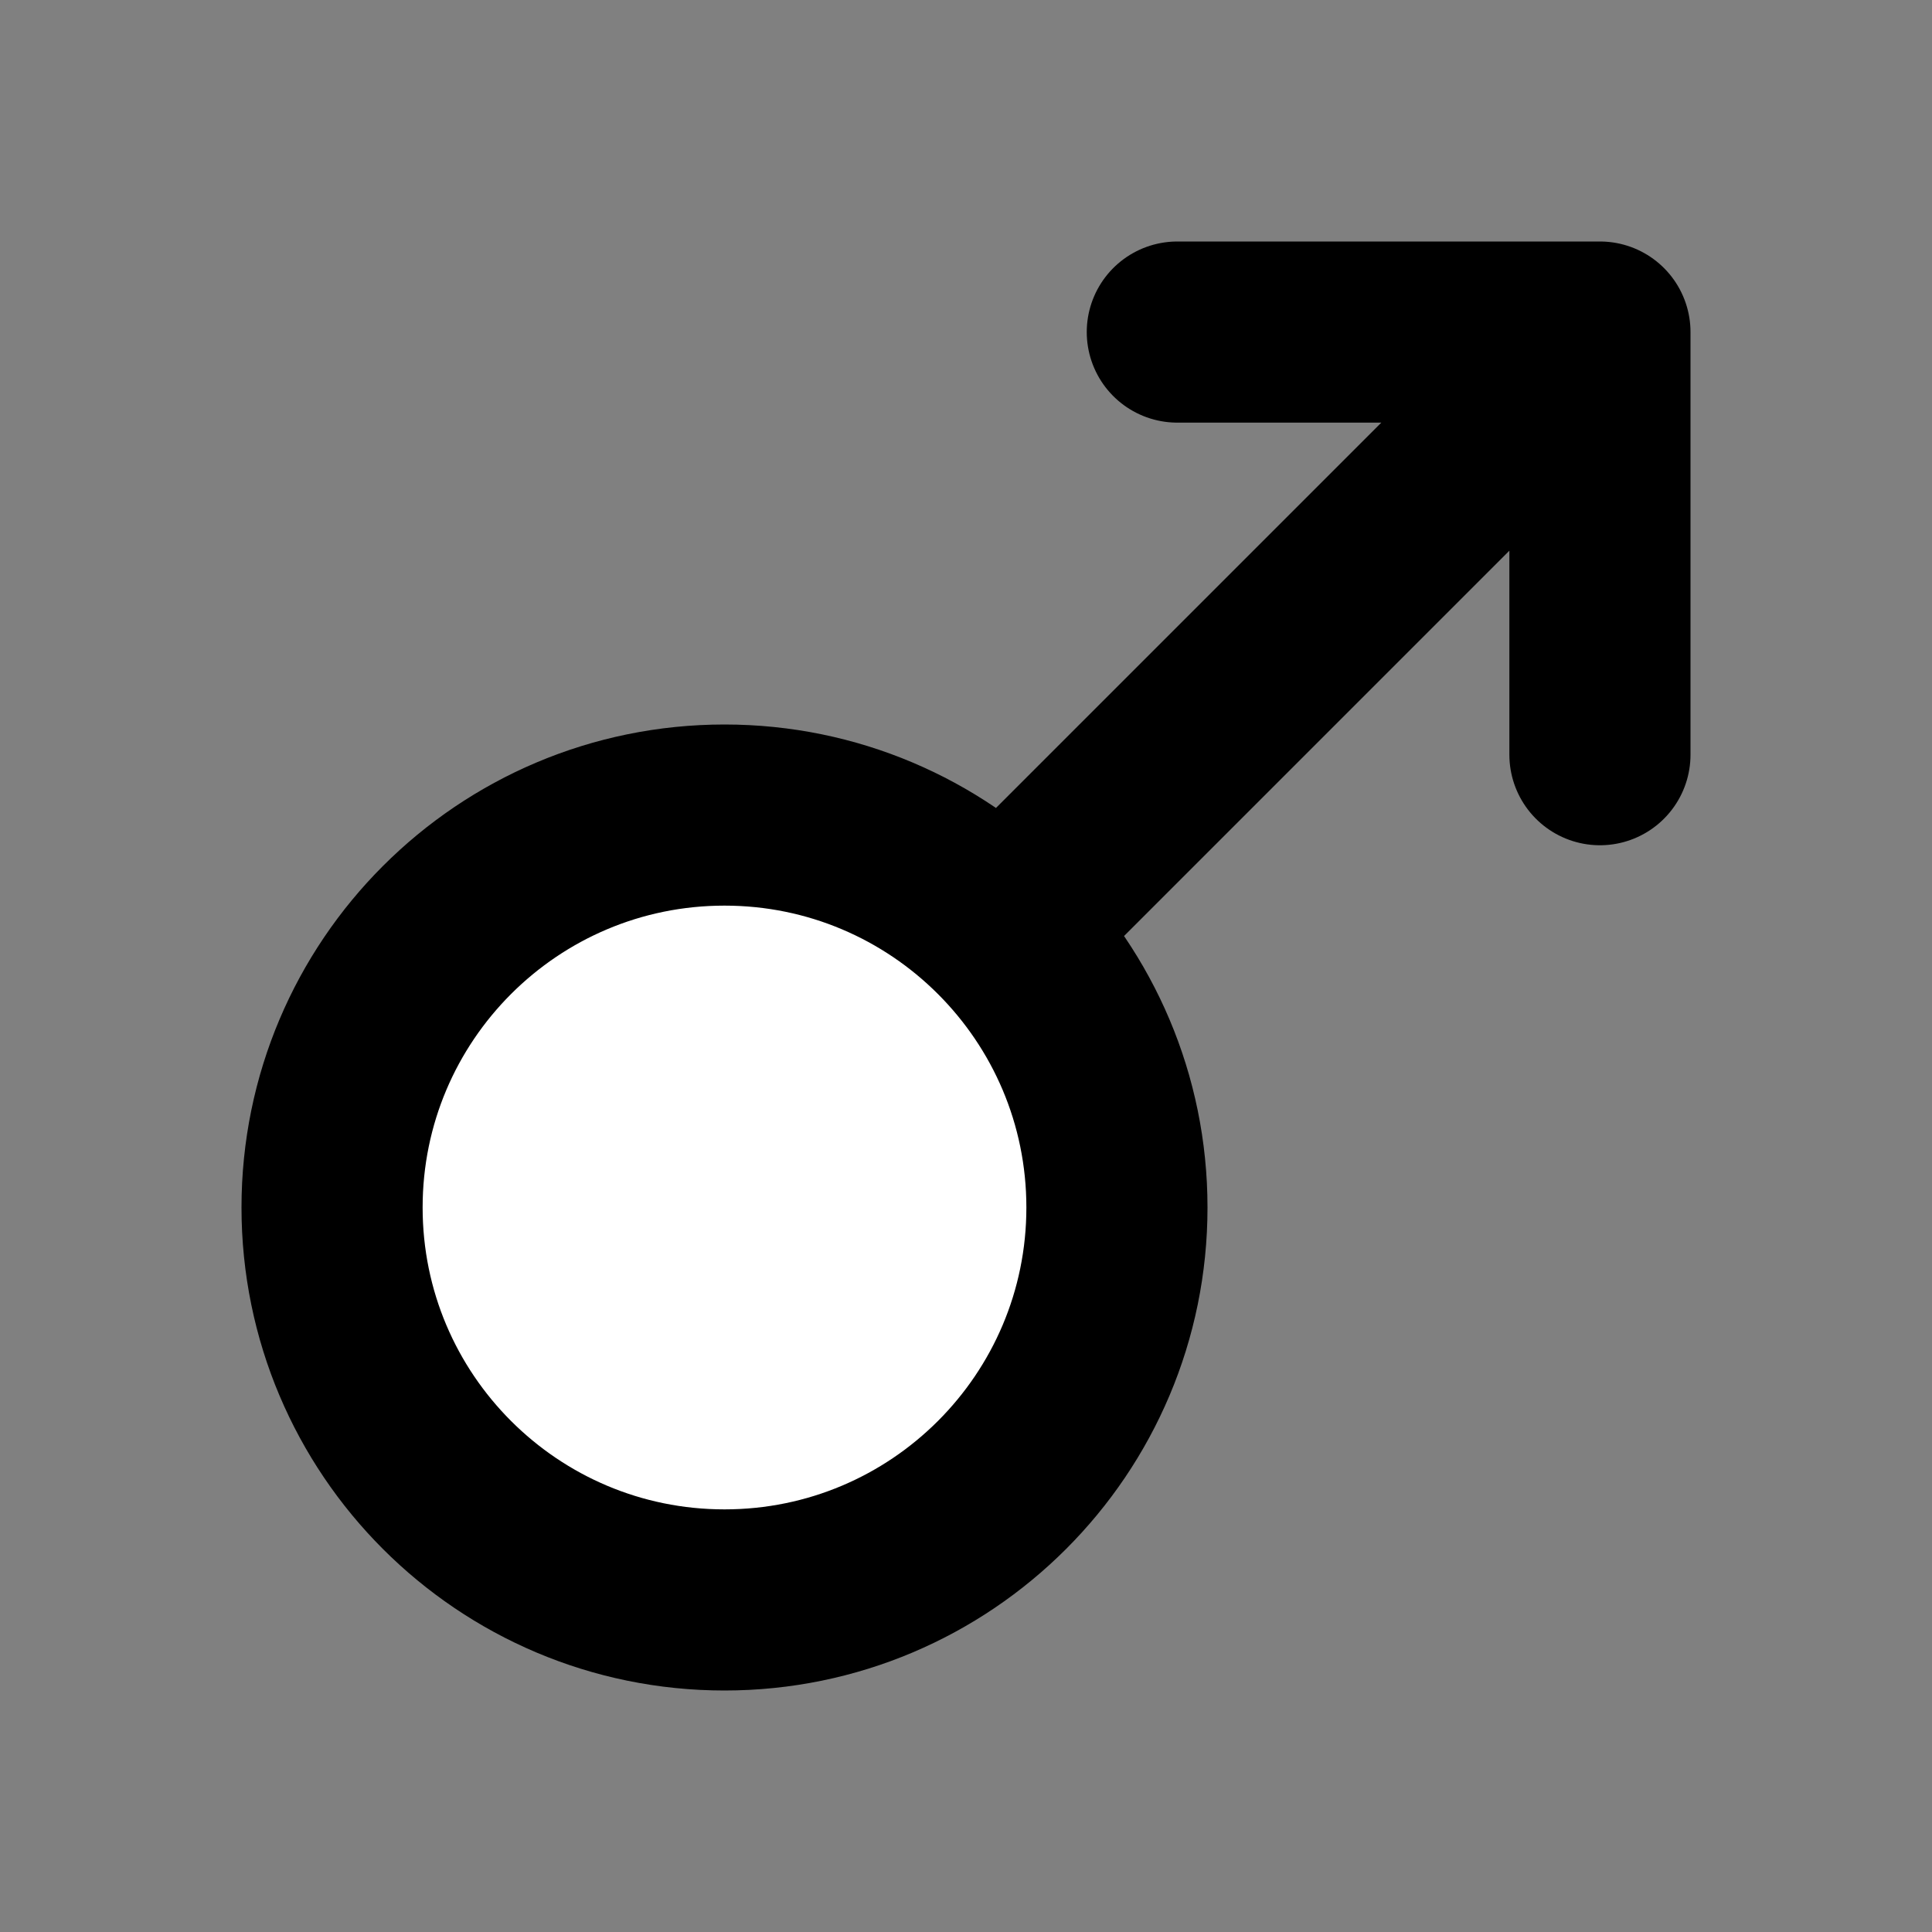 <svg width="32" height="32" viewBox="0 0 16 16" fill="white" xmlns="http://www.w3.org/2000/svg">
<rect x="0" y="0" width="16" height="16" fill="#808080" stroke="none"/>
<path d="M9.75 2.75H13.25M13.25 2.75V6.25M13.25 2.75L8.298 7.702M9.25 10C9.25 11.795 7.795 13.25 6 13.25C4.205 13.25 2.75 11.795 2.75 10C2.75 8.205 4.205 6.75 6 6.75C7.795 6.75 9.25 8.205 9.25 10Z" stroke="black" stroke-width="1.5" stroke-linecap="round" stroke-linejoin="round"/>
</svg>
